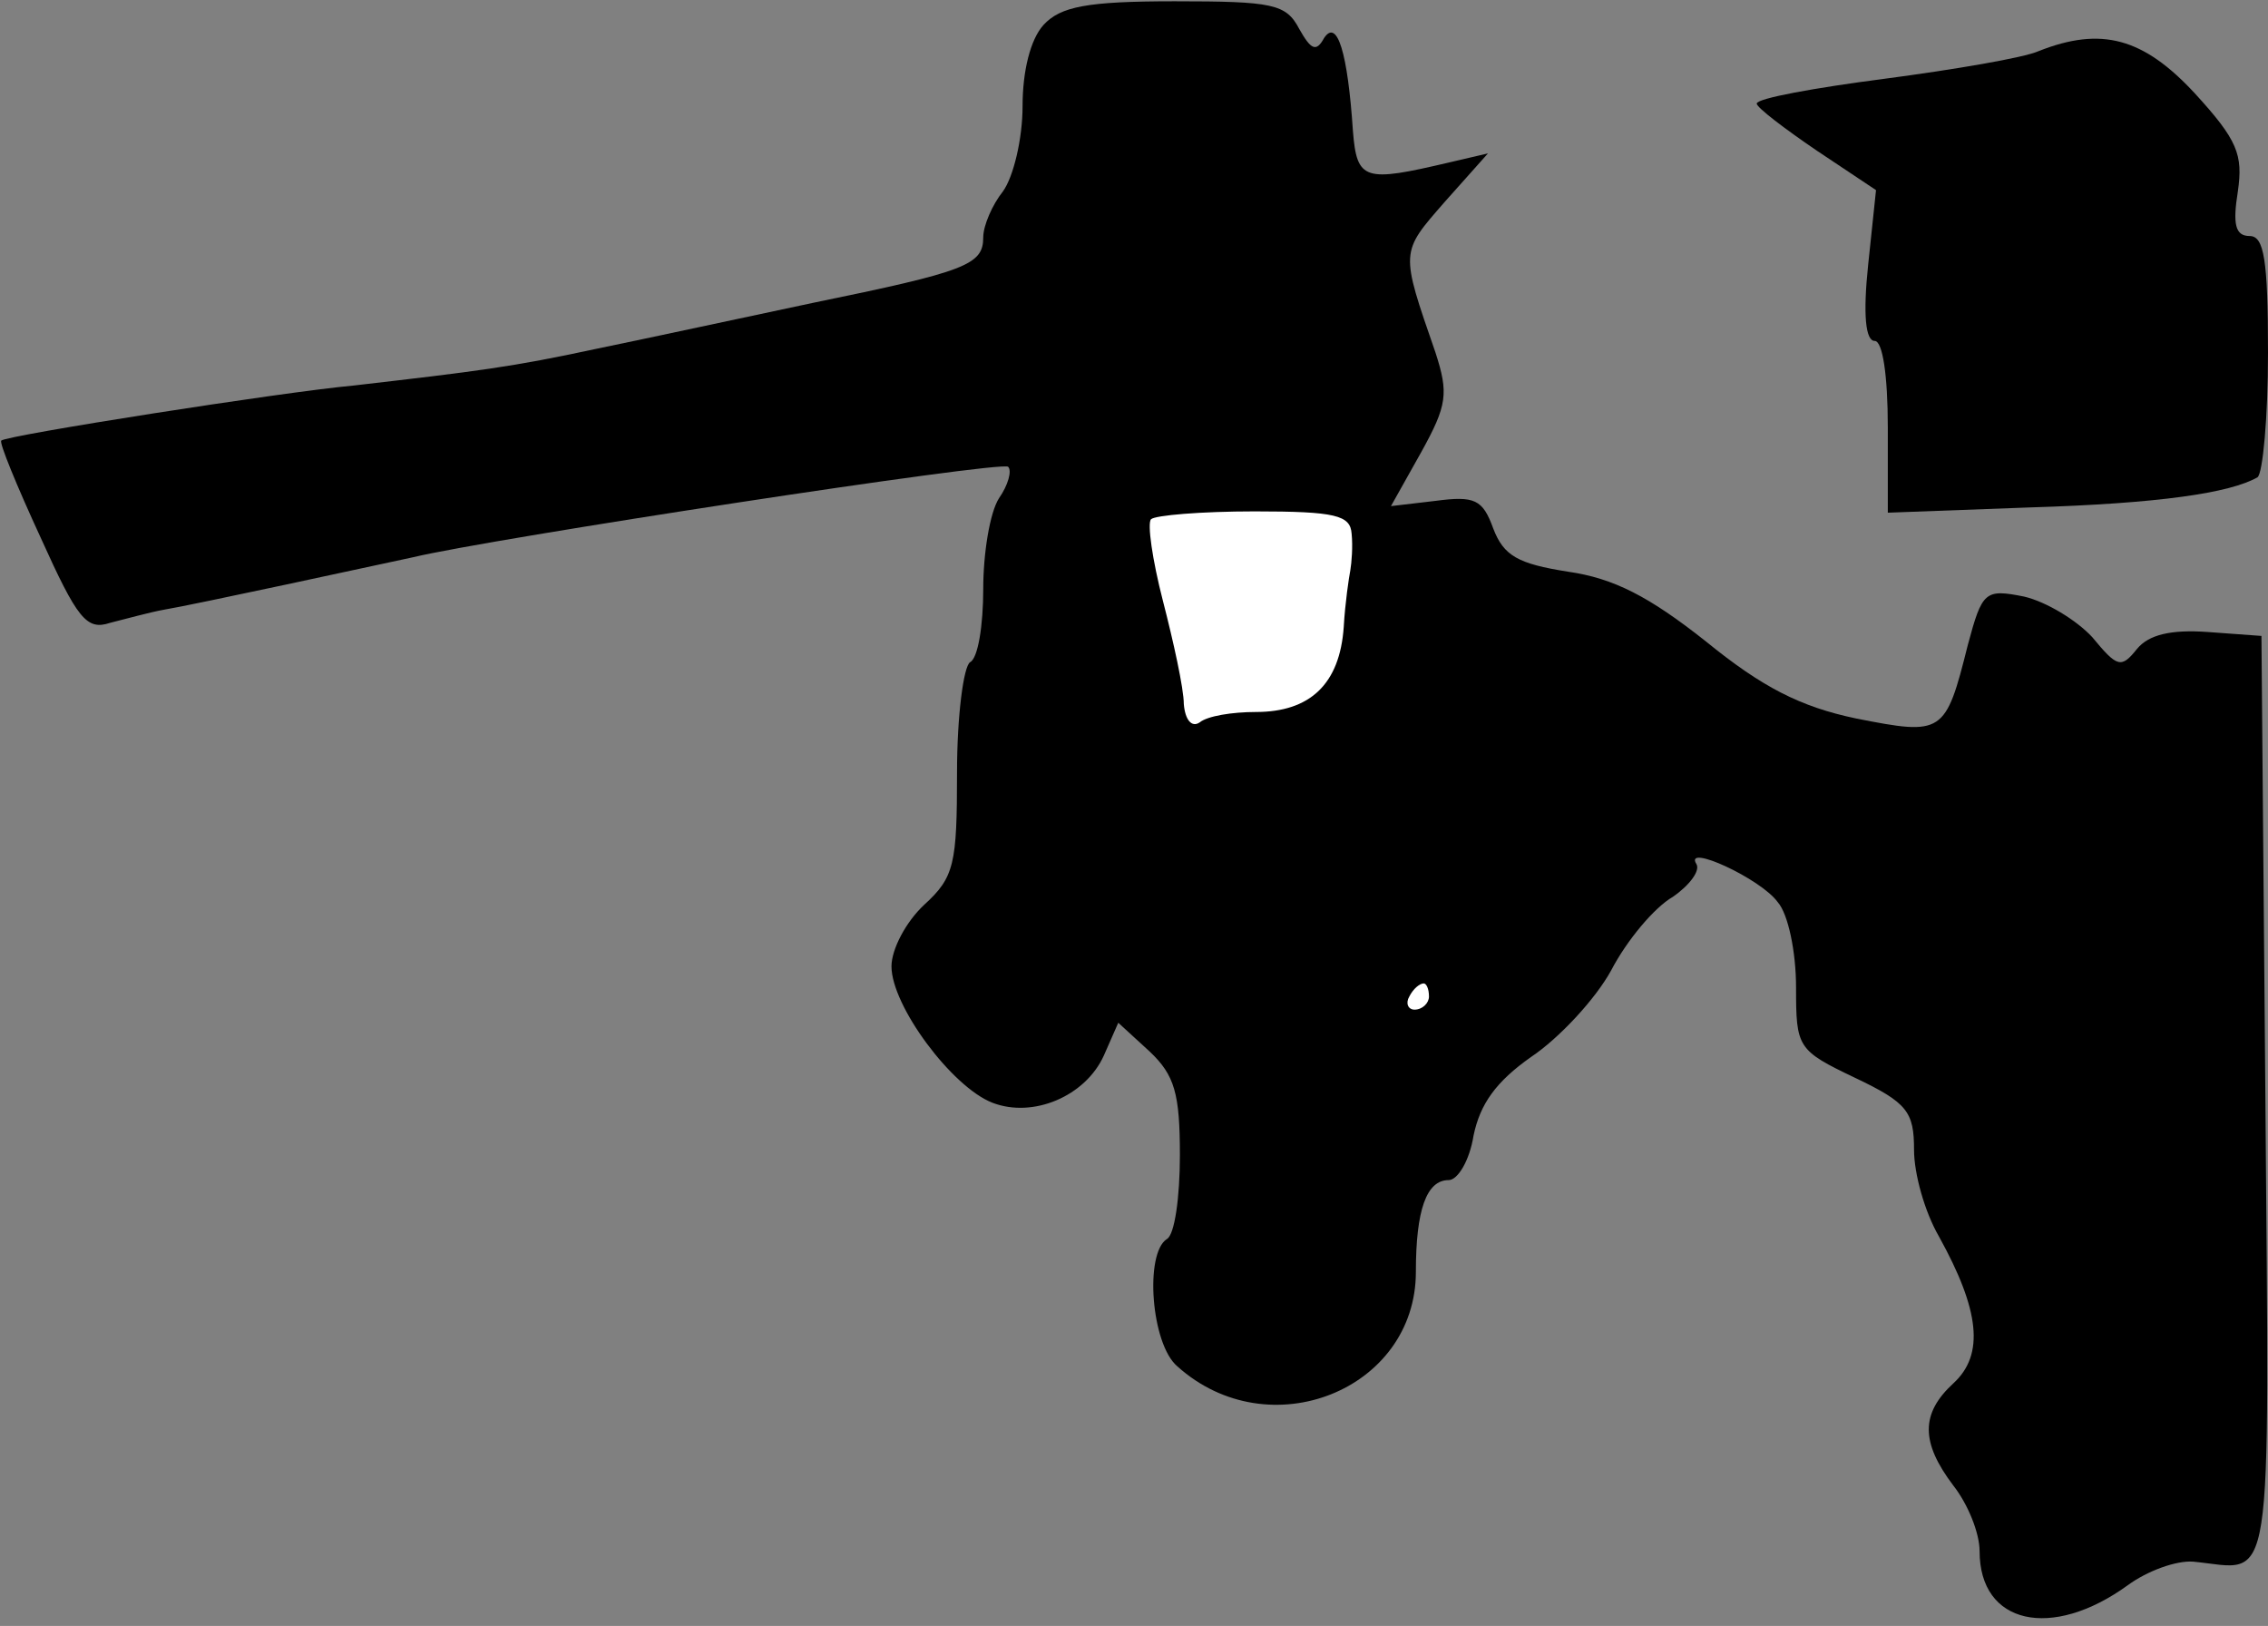 <?xml version="1.0" standalone="no"?>
<!DOCTYPE svg PUBLIC "-//W3C//DTD SVG 20010904//EN"
 "http://www.w3.org/TR/2001/REC-SVG-20010904/DTD/svg10.dtd">
<svg version="1.0" xmlns="http://www.w3.org/2000/svg"
 width="173pt" height="124pt" viewBox="0 0 173 124"
 preserveAspectRatio="xMidYMid meet">
<rect x="0" y="0" width="173" height="124" fill="#808080" stroke="none"/>
<g transform="translate(0,124) scale(0.1,-0.1)"
fill="#000000" stroke="none">
<path fill="#000000" stroke="none" d="M796 1221 c-10 -11 -16 -35 -16 -62 0
-25 -7 -54 -15 -65 -8 -10 -15 -26 -15 -35 0 -21 -13 -26 -130 -50 -52 -11
-126 -27 -165 -35 -65 -14 -90 -17 -185 -28 -55 -5 -265 -38 -269 -42 -2 -1
12 -35 30 -74 28 -62 35 -71 53 -65 12 3 30 8 41 10 24 4 162 34 190 40 58 14
450 74 454 69 3 -3 0 -14 -7 -24 -7 -11 -12 -42 -12 -69 0 -28 -4 -53 -10 -56
-5 -3 -10 -41 -10 -84 0 -70 -2 -80 -25 -101 -14 -13 -25 -34 -25 -47 0 -30
46 -92 77 -104 31 -12 71 5 85 36 l11 25 24 -22 c19 -18 23 -32 23 -79 0 -32
-4 -61 -10 -64 -17 -11 -12 -80 8 -97 70 -63 182 -18 182 72 0 47 8 70 25 70
7 0 16 15 19 34 5 24 17 41 44 60 21 14 49 44 61 66 12 23 33 48 47 56 13 9
21 20 18 25 -10 16 49 -11 62 -29 8 -9 14 -38 14 -65 0 -46 1 -48 45 -69 40
-19 45 -26 45 -55 0 -18 8 -47 19 -66 31 -56 35 -90 11 -112 -25 -23 -25 -45
0 -78 11 -14 20 -36 20 -50 0 -56 55 -68 113 -26 15 11 37 19 50 18 62 -6 58
-34 55 354 l-3 352 -41 3 c-28 2 -45 -2 -54 -13 -12 -15 -15 -14 -34 9 -12 13
-35 27 -52 31 -30 6 -32 4 -43 -37 -17 -68 -19 -69 -85 -56 -43 9 -72 24 -115
59 -43 34 -70 48 -105 53 -38 6 -49 12 -57 33 -8 22 -14 25 -44 21 l-34 -4 23
41 c20 36 21 45 11 76 -27 78 -27 76 7 115 l33 37 -30 -7 c-64 -15 -70 -14
-73 24 -4 60 -12 86 -22 71 -6 -11 -10 -9 -19 7 -10 19 -20 21 -95 21 -67 0
-87 -4 -100 -18z"/>
<path fill="#ffffff" stroke="none" d="M1031 833 c1 -10 0 -22 -1 -28 -1 -5
-4 -25 -5 -43 -3 -44 -26 -65 -67 -65 -18 0 -37 -3 -43 -8 -6 -4 -11 2 -12 14
0 12 -8 48 -16 79 -8 31 -12 59 -9 62 3 3 38 6 79 6 62 0 73 -3 74 -17z"/>
<path fill="#ffffff" stroke="none" d="M1090 480 c0 -5 -5 -10 -11 -10 -5 0
-7 5 -4 10 3 6 8 10 11 10 2 0 4 -4 4 -10z"/>
<path fill="#000000" stroke="none" d="M1555 1201 c-11 -5 -64 -14 -117 -21
-54 -7 -98 -15 -98 -19 0 -3 21 -19 46 -36 l45 -30 -6 -57 c-4 -38 -2 -58 5
-58 6 0 10 -26 10 -66 l0 -65 108 4 c99 3 153 11 174 23 4 3 8 45 8 95 0 71
-3 89 -14 89 -11 0 -13 9 -9 34 4 28 0 39 -33 75 -39 42 -71 51 -119 32z"/>
</g>
</svg>
